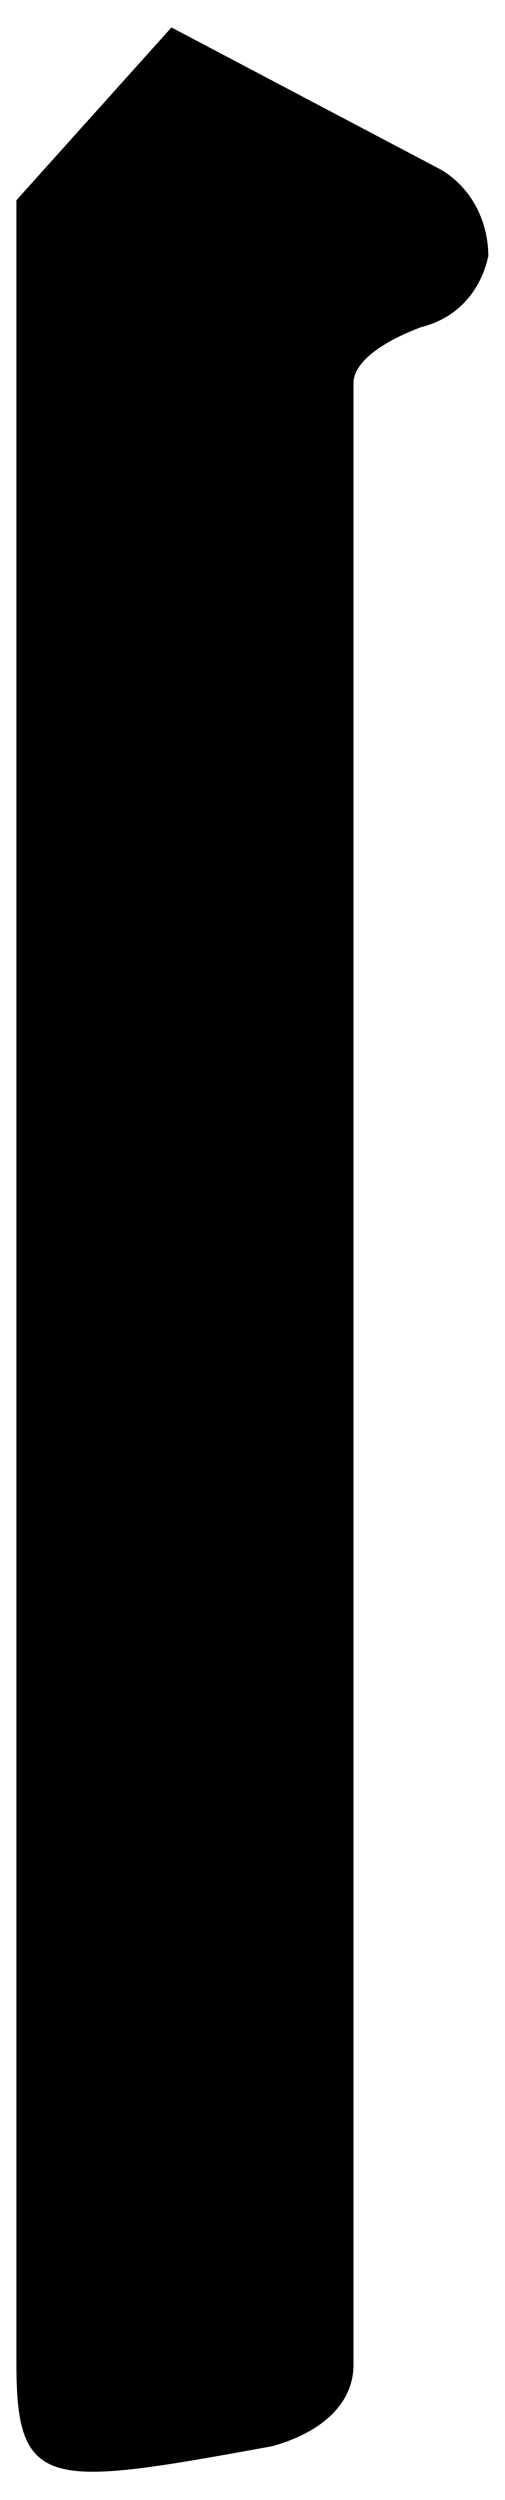 <?xml version="1.0" encoding="utf-8"?>
<!-- Generator: Adobe Illustrator 24.0.0, SVG Export Plug-In . SVG Version: 6.00 Build 0)  -->
<svg version="1.1" id="圖層_1" xmlns="http://www.w3.org/2000/svg" xmlns:xlink="http://www.w3.org/1999/xlink" x="0px" y="0px"
	 viewBox="0 0 40 197.65" style="enable-background:new 0 0 40 197.65;" xml:space="preserve">
<style type="text/css">
	.st0{opacity:0.2;}
</style>
<g>
	<path d="M34.94,13.42L13.58,2.17L1.3,15.83v12.45v129.75v12.05v7.54v9.34c0,10.04,2.67,9.64,20.29,6.43
		c4.27-1.21,6.41-3.62,6.41-6.43V30.29c0-1.61,2.13-3.21,5.34-4.42c3.2-0.8,4.81-3.21,5.34-5.62
		C38.68,17.84,37.61,15.02,34.94,13.42z"/>
</g>
</svg>
